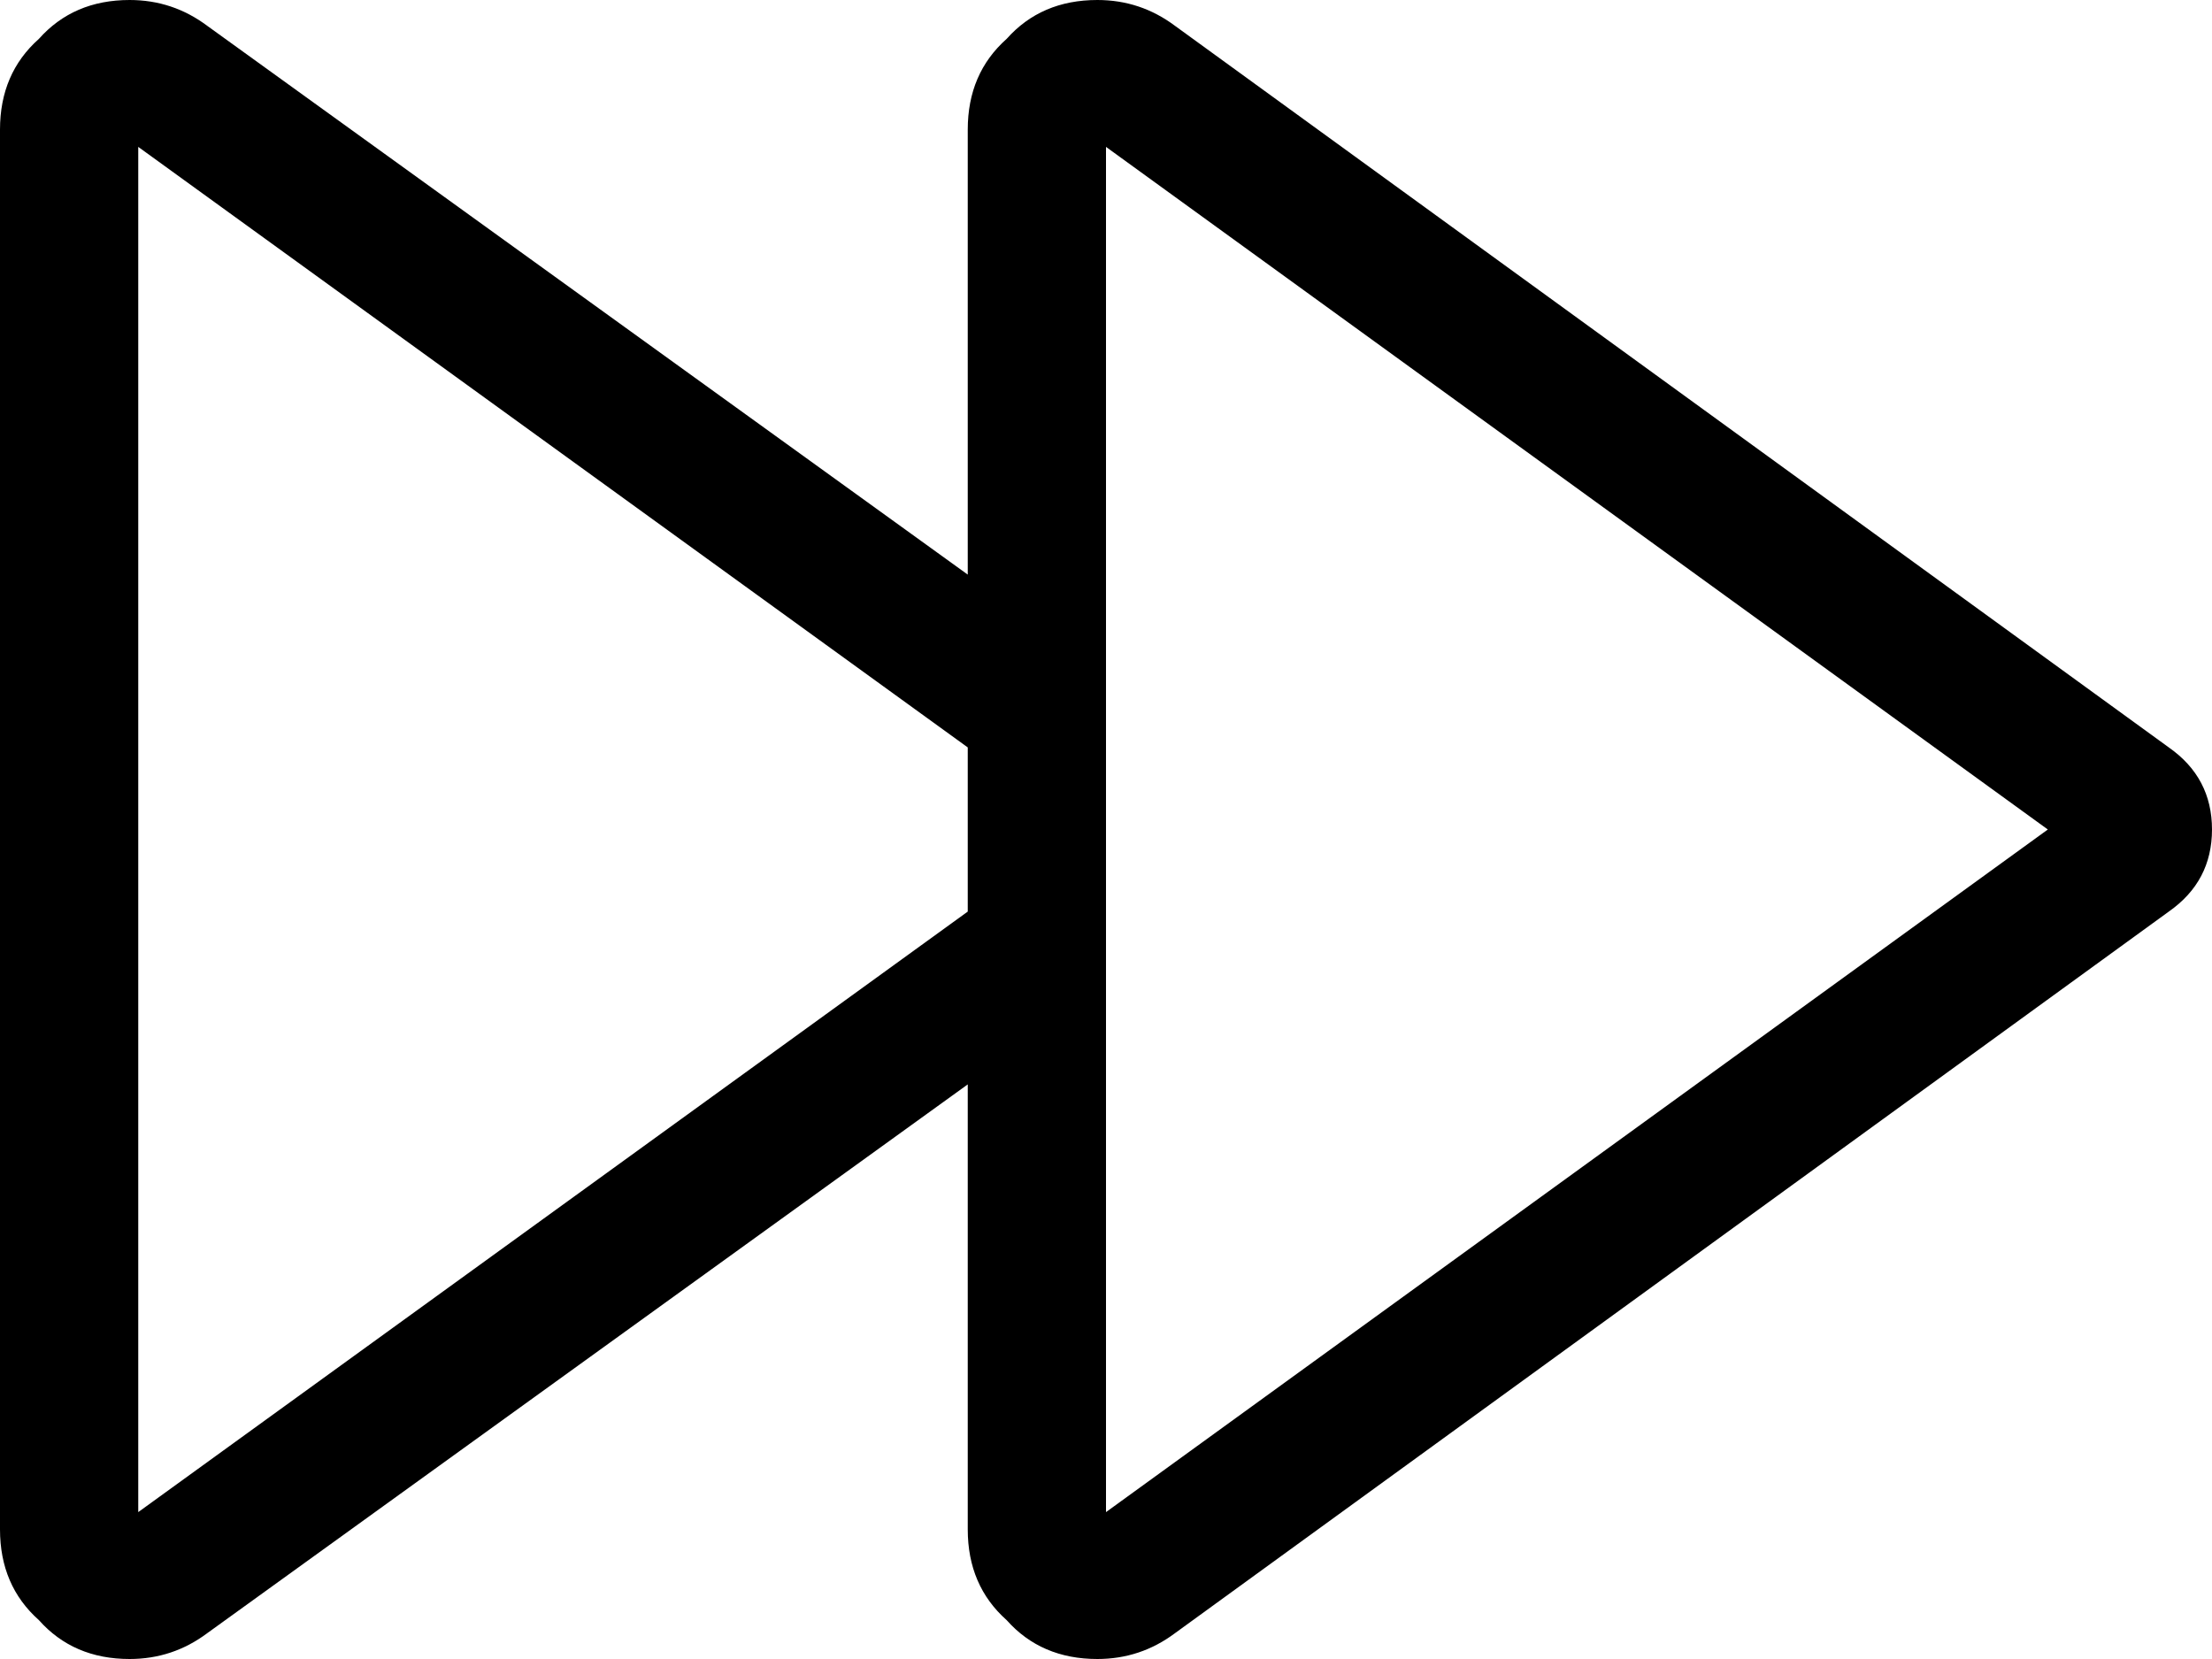 <svg viewBox="0 0 512 384">
  <path
    d="M 474 192 L 256 350 L 256 34 L 474 192 L 474 192 Z M 254 0 Q 241 0 233 9 L 233 9 Q 224 17 224 30 L 224 133 L 48 6 Q 40 0 30 0 Q 17 0 9 9 Q 0 17 0 30 L 0 354 Q 0 367 9 375 Q 17 384 30 384 Q 40 384 48 378 L 224 251 L 224 354 Q 224 367 233 375 Q 241 384 254 384 Q 264 384 272 378 L 502 211 Q 512 204 512 192 Q 512 180 502 173 L 272 6 Q 264 0 254 0 L 254 0 Z M 224 211 L 32 350 L 32 34 L 224 173 L 224 211 L 224 211 Z"
  />
</svg>